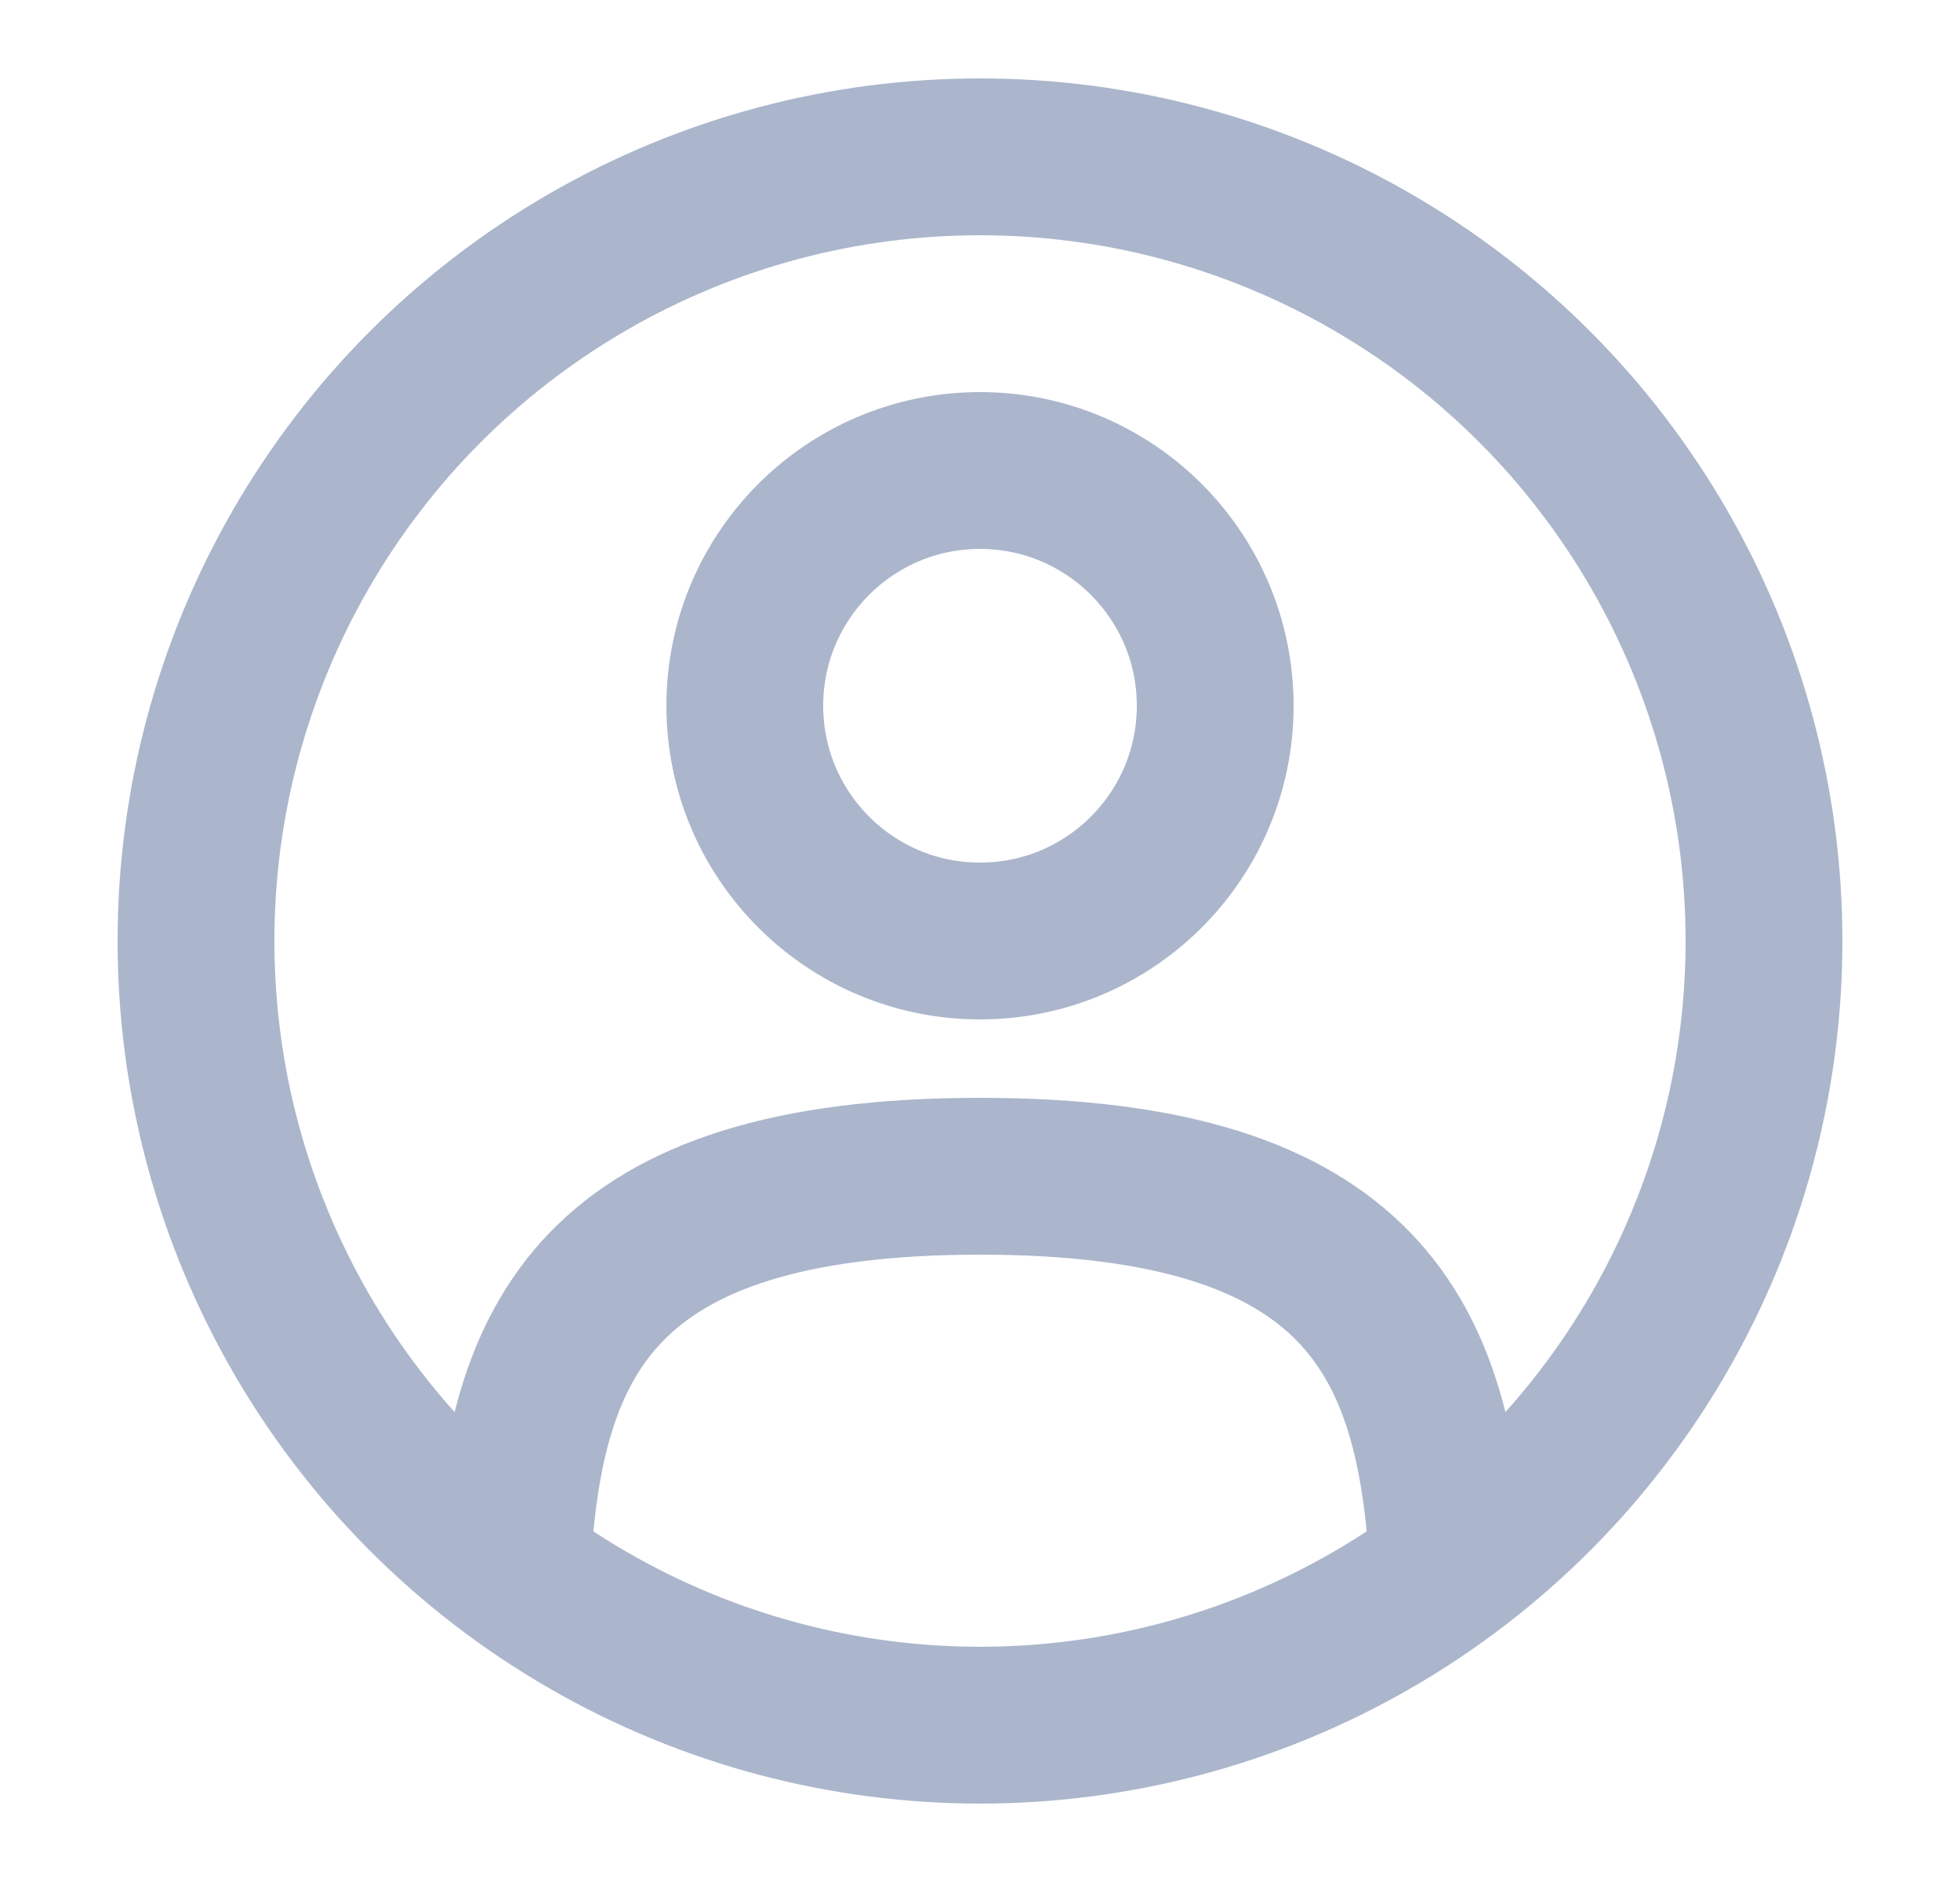 <svg width="25" height="24" viewBox="0 0 25 24" fill="none" xmlns="http://www.w3.org/2000/svg">
<circle cx="12.5" cy="9" r="3" stroke="#ABB6CC" stroke-width="2"/>
<circle cx="12.5" cy="12" r="10" stroke="#ABB6CC" stroke-width="2"/>
<path d="M18.47 20C18.311 17.108 17.425 15 12.5 15C7.576 15 6.69 17.108 6.531 20" stroke="#ABB6CC" stroke-width="2" stroke-linecap="round"/>
</svg>
